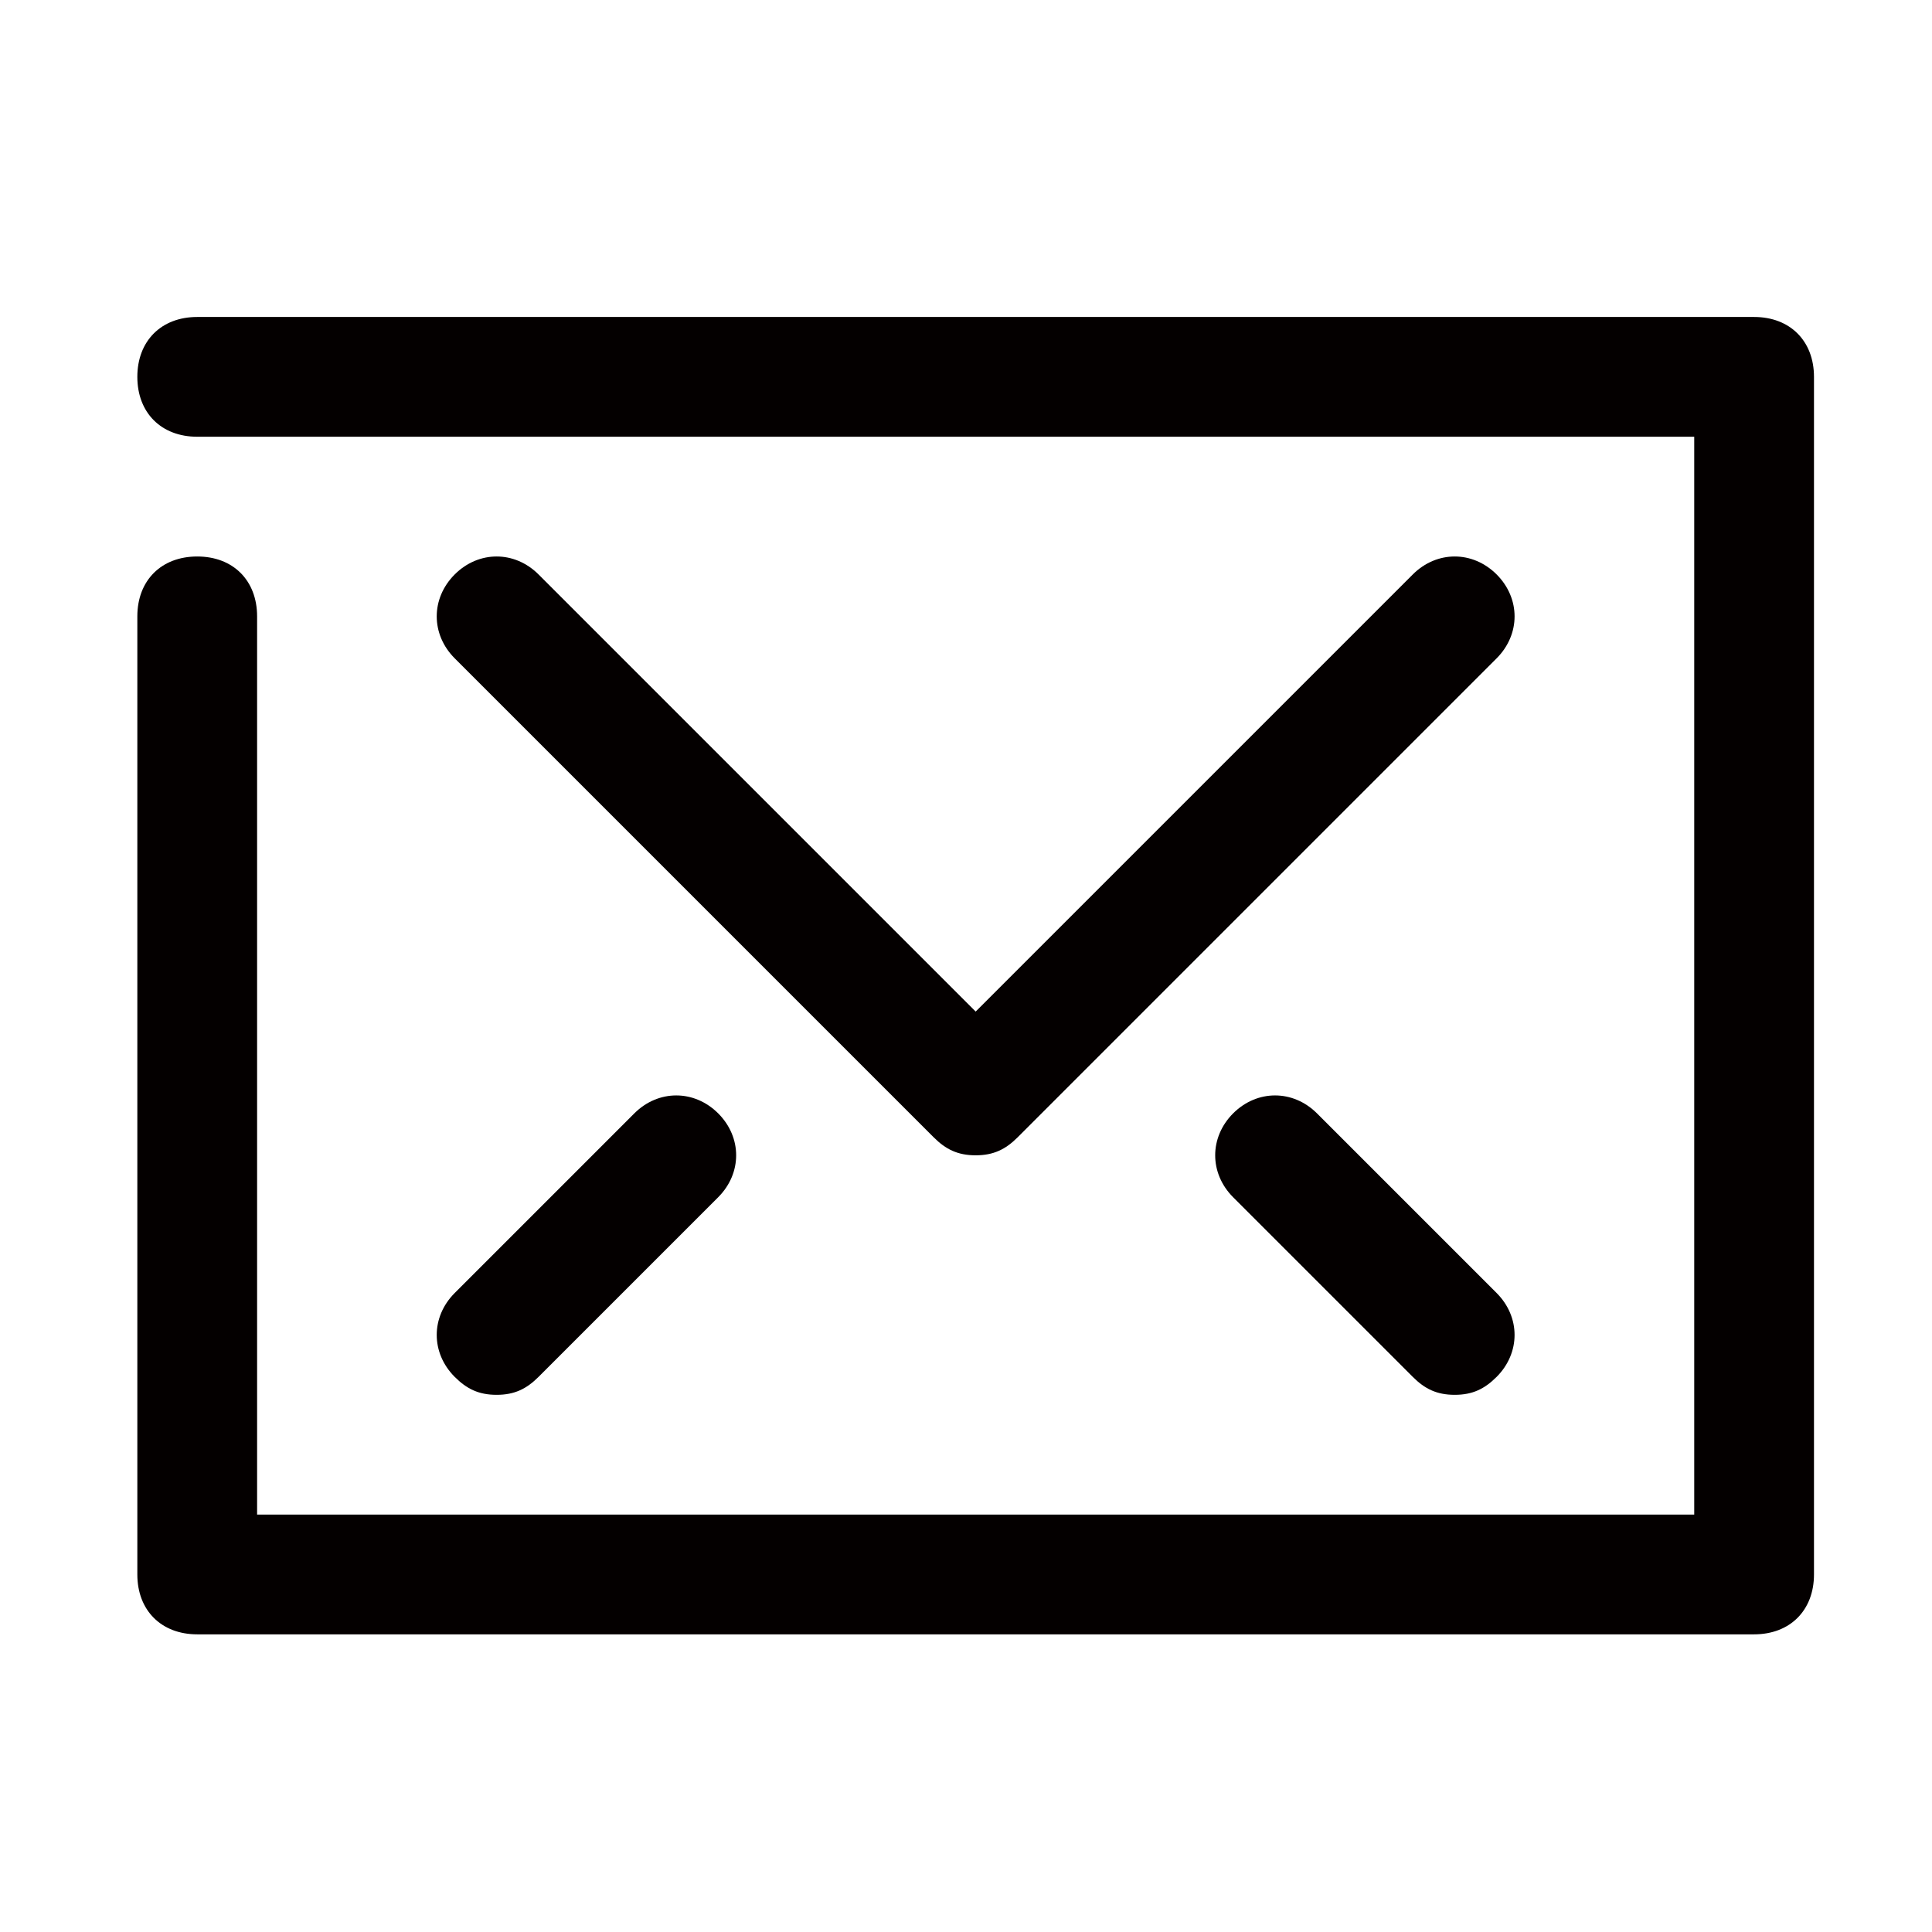 <?xml version="1.0" encoding="utf-8"?>
<!-- Generator: Adobe Illustrator 16.0.0, SVG Export Plug-In . SVG Version: 6.00 Build 0)  -->
<!DOCTYPE svg PUBLIC "-//W3C//DTD SVG 1.1//EN" "http://www.w3.org/Graphics/SVG/1.1/DTD/svg11.dtd">
<svg version="1.1" id="圖層_1" xmlns="http://www.w3.org/2000/svg" xmlns:xlink="http://www.w3.org/1999/xlink" x="0px" y="0px"
	 width="200px" height="200px" viewBox="0 0 200 200" enable-background="new 0 0 200 200" xml:space="preserve">
<path fill="#040000" d="M181.584,169.187H20.416c-3.72,0-6.199-2.481-6.199-6.198V63.807c0-3.72,2.479-6.199,6.199-6.199
	c3.72,0,6.199,2.479,6.199,6.199v92.982h148.771V45.211H20.416c-3.72,0-6.199-2.479-6.199-6.199c0-3.72,2.479-6.199,6.199-6.199
	h161.168c3.717,0,6.199,2.479,6.199,6.199v123.976C187.783,166.705,185.301,169.187,181.584,169.187"/>
<path fill="#040000" d="M101,119.597c-1.858,0-3.1-0.618-4.34-1.858l-49.59-49.591c-2.479-2.482-2.479-6.199,0-8.681
	c2.482-2.479,6.199-2.479,8.681,0l45.25,45.25l45.25-45.25c2.482-2.479,6.199-2.479,8.681,0c2.476,2.482,2.476,6.199,0,8.681
	l-49.59,49.591C104.1,118.979,102.858,119.597,101,119.597"/>
<path fill="#040000" d="M150.591,144.392c-1.858,0-3.1-0.617-4.341-1.858l-18.597-18.597c-2.476-2.481-2.476-6.198,0-8.681
	c2.482-2.476,6.199-2.476,8.681,0l18.597,18.597c2.476,2.481,2.476,6.198,0,8.681C153.689,143.774,152.449,144.392,150.591,144.392"
	/>
<path fill="#040000" d="M51.41,144.392c-1.858,0-3.1-0.617-4.34-1.858c-2.479-2.482-2.479-6.199,0-8.681l18.596-18.597
	c2.482-2.476,6.199-2.476,8.681,0c2.479,2.482,2.479,6.199,0,8.681L55.75,142.533C54.509,143.774,53.268,144.392,51.41,144.392"/>
</svg>
